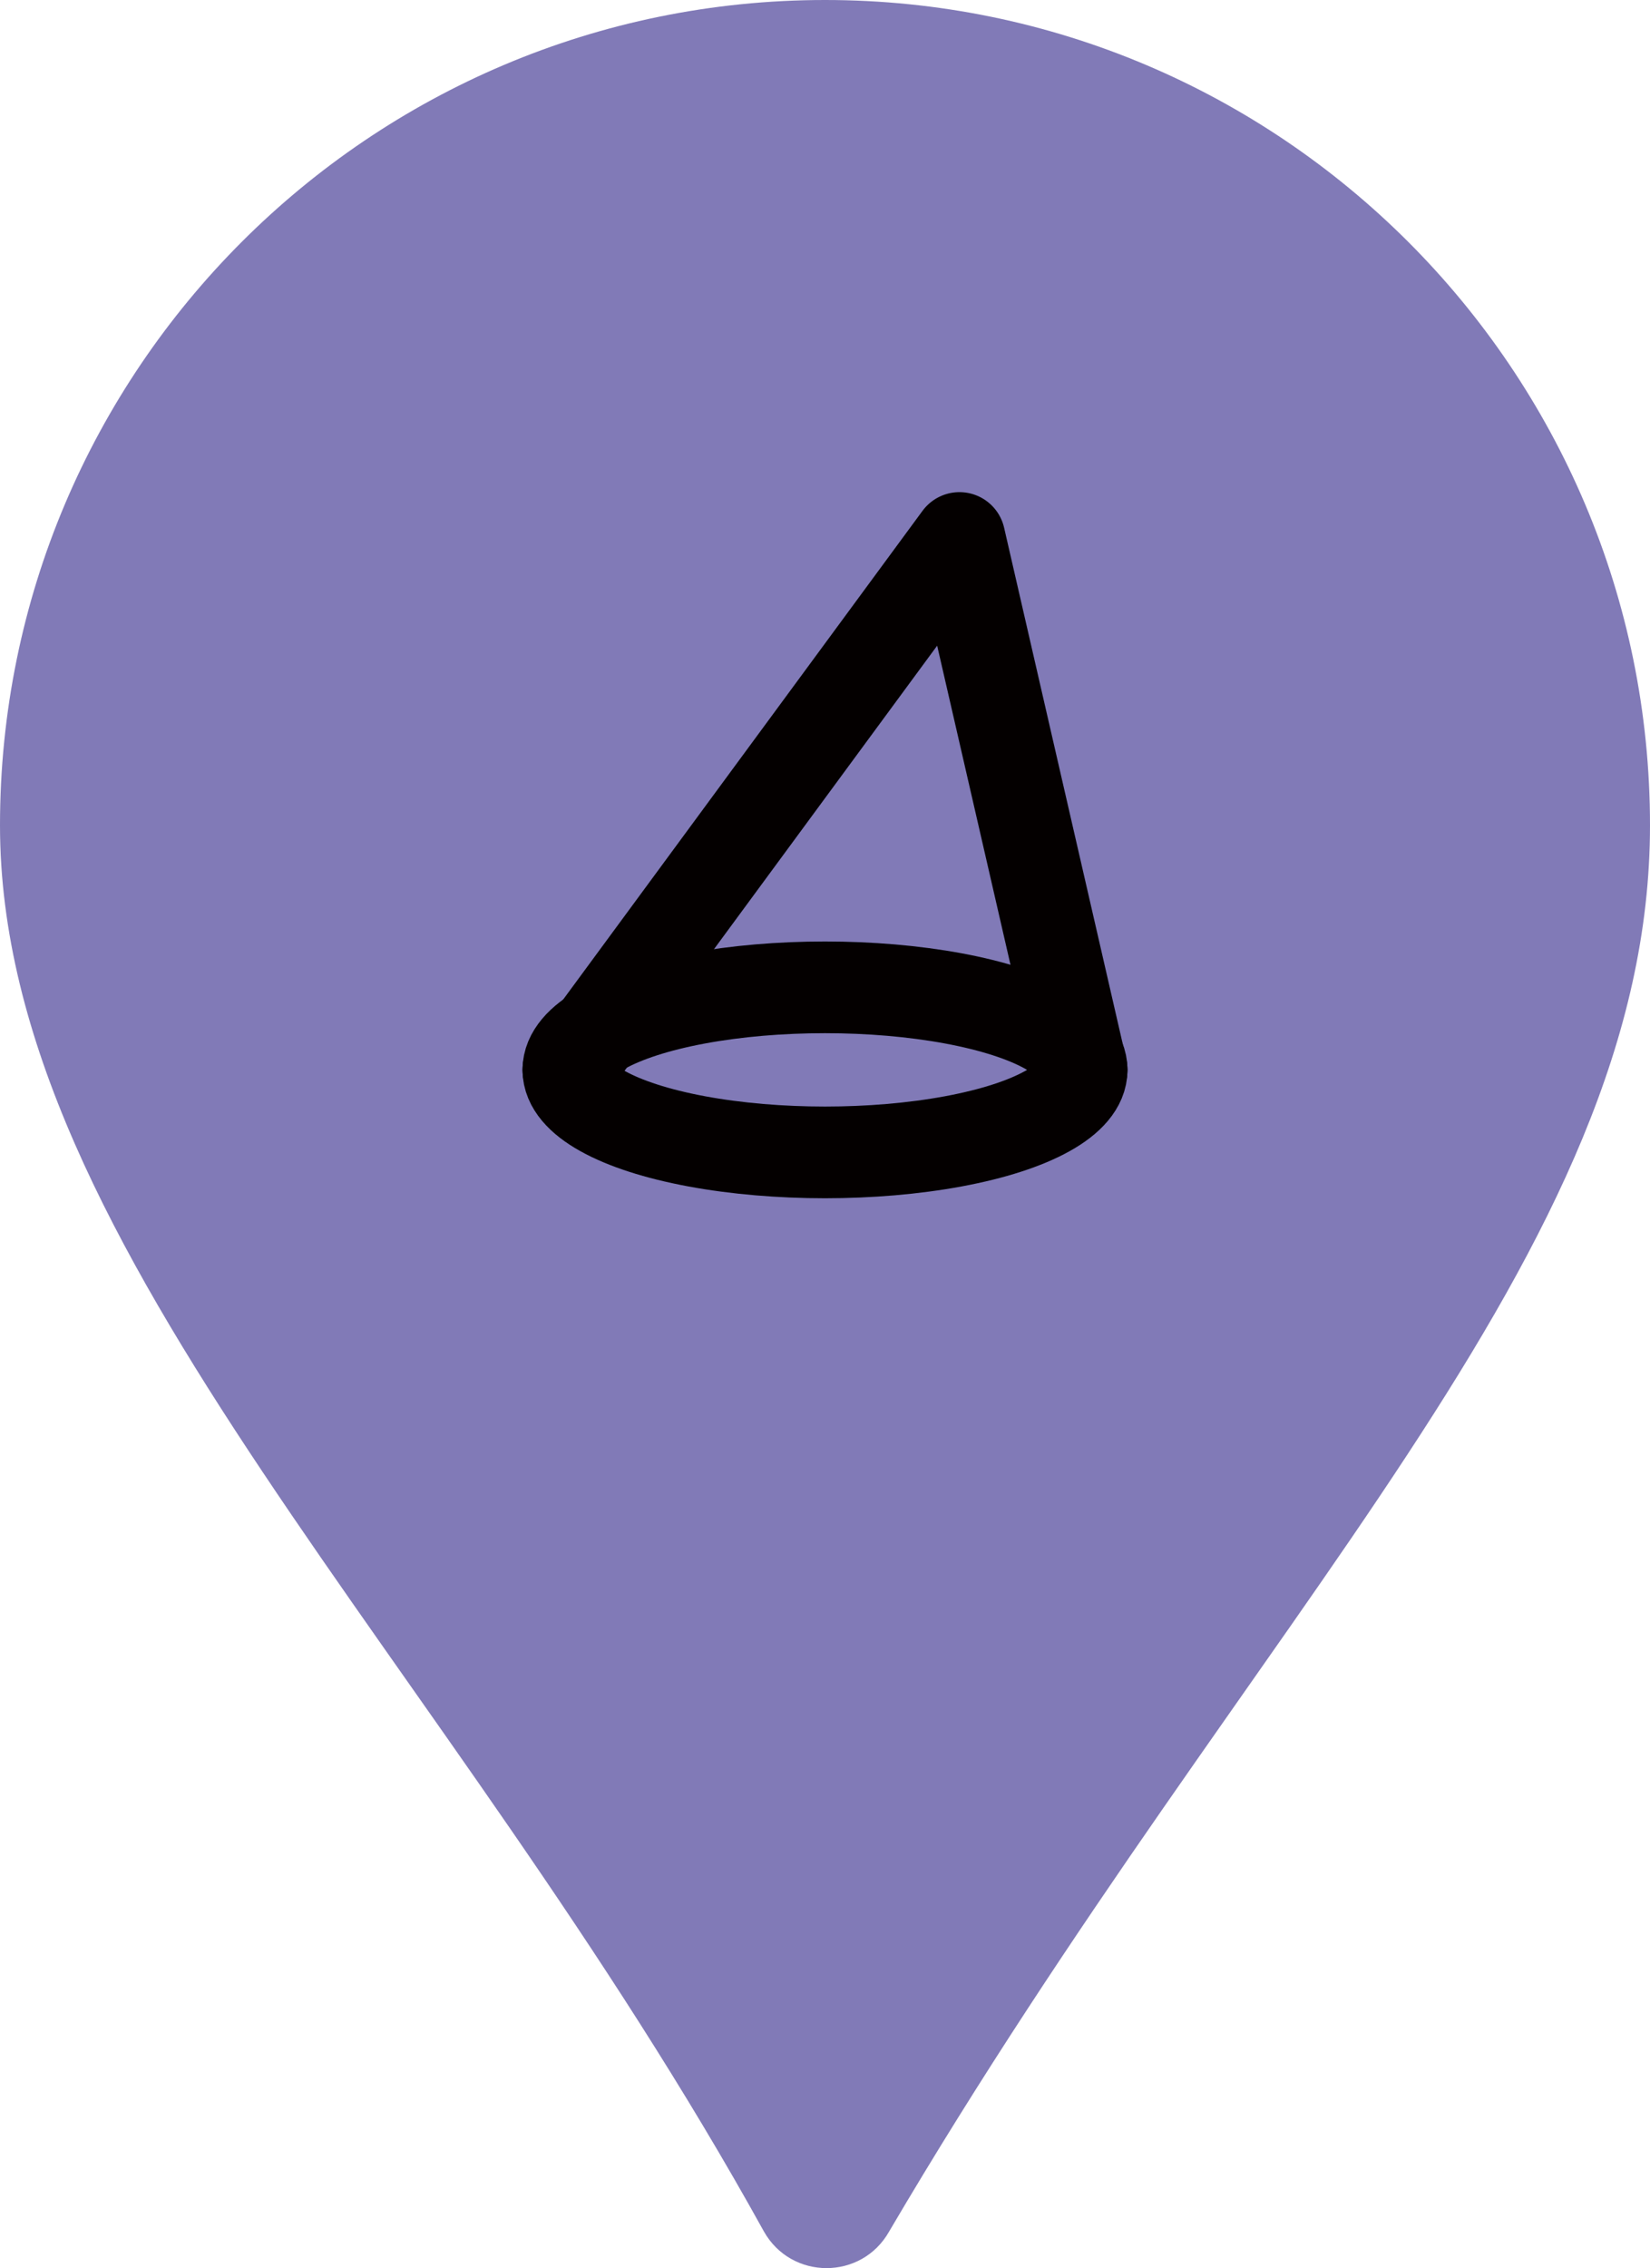 <?xml version="1.0" encoding="utf-8"?>
<!-- Generator: Adobe Illustrator 18.1.1, SVG Export Plug-In . SVG Version: 6.00 Build 0)  -->
<!DOCTYPE svg PUBLIC "-//W3C//DTD SVG 1.1//EN" "http://www.w3.org/Graphics/SVG/1.1/DTD/svg11.dtd">
<svg version="1.1" id="レイヤー_1" xmlns="http://www.w3.org/2000/svg" xmlns:xlink="http://www.w3.org/1999/xlink" x="0px"
	 y="0px" viewBox="0 0 54 74.2" enable-background="new 0 0 54 74.2" xml:space="preserve">
<g>
	<g>
		<path fill="#817AB7" d="M54,27c0,14-12.9,25.6-24.9,46c-0.9,1.6-3.2,1.6-4.1,0C14.6,54.2,0,40.9,0,27C0,12.1,12.1,0,27,0
			C41.9,0,54,12.1,54,27z"/>
	</g>
	<g>
		
			<ellipse fill="none" stroke="#040000" stroke-width="3" stroke-linecap="round" stroke-linejoin="round" stroke-miterlimit="10" cx="27" cy="35" rx="8.4" ry="2.7"/>
		
			<polyline fill="none" stroke="#040000" stroke-width="3" stroke-linecap="round" stroke-linejoin="round" stroke-miterlimit="10" points="
			18.6,35 31.4,17.6 35.4,35 		"/>
	</g>
</g>
</svg>

